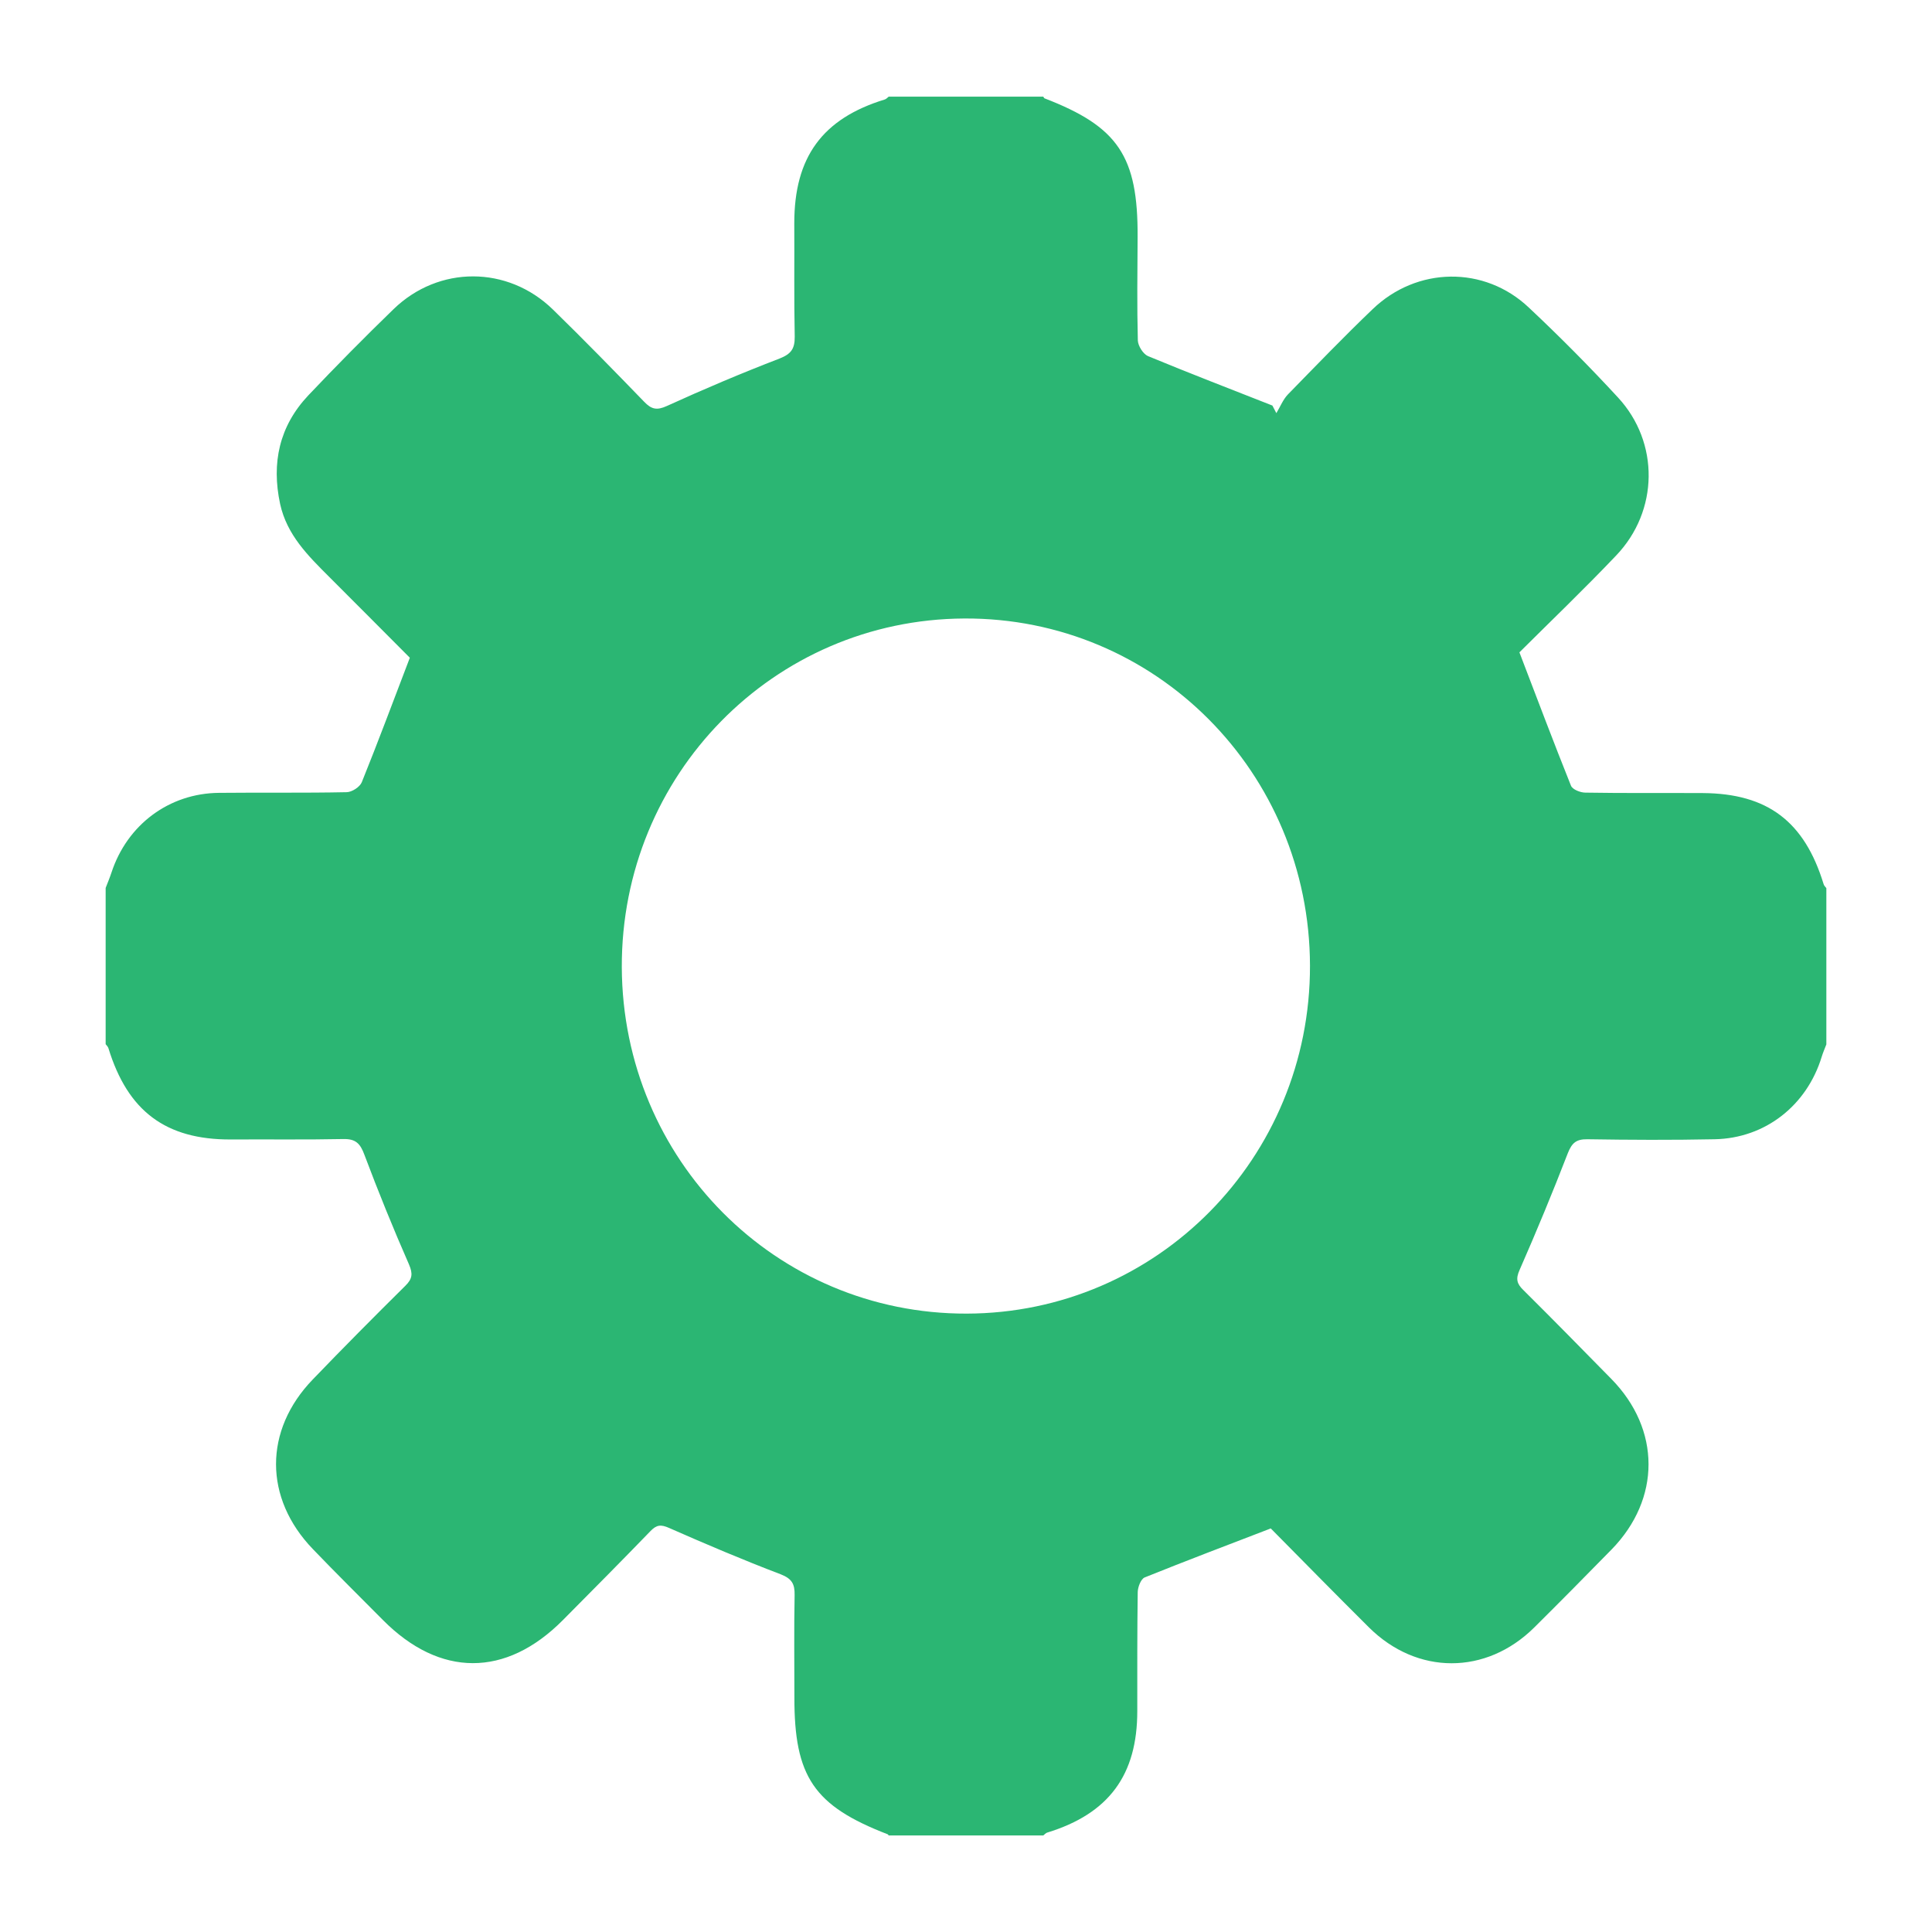 <?xml version="1.0" encoding="utf-8"?>
<!-- Generator: Adobe Illustrator 16.0.0, SVG Export Plug-In . SVG Version: 6.00 Build 0)  -->
<!DOCTYPE svg PUBLIC "-//W3C//DTD SVG 1.1//EN" "http://www.w3.org/Graphics/SVG/1.1/DTD/svg11.dtd">
<svg version="1.1" id="Layer_1" xmlns="http://www.w3.org/2000/svg" xmlns:xlink="http://www.w3.org/1999/xlink" x="0px" y="0px"
	 width="17.574px" height="17.574px" viewBox="0 0 17.574 17.574" enable-background="new 0 0 17.574 17.574" xml:space="preserve">
<g>
	<path fill-rule="evenodd" clip-rule="evenodd" fill="#2BB673" d="M9.49,0.879c-0.469,0-0.938,0-1.406,0
		c-0.012,0.01-0.023,0.022-0.036,0.026C7.48,1.079,7.225,1.43,7.225,2.03c0.002,0.344-0.003,0.688,0.004,1.033
		C7.23,3.174,7.195,3.22,7.092,3.261C6.746,3.394,6.404,3.539,6.066,3.693c-0.092,0.042-0.141,0.03-0.207-0.039
		c-0.273-0.282-0.549-0.565-0.831-0.84c-0.411-0.399-1.037-0.4-1.448-0.002C3.315,3.069,3.056,3.331,2.803,3.598
		C2.541,3.877,2.468,4.21,2.548,4.584c0.062,0.283,0.255,0.472,0.447,0.664C3.248,5.5,3.5,5.755,3.728,5.983
		C3.576,6.38,3.439,6.749,3.291,7.115c-0.017,0.043-0.09,0.091-0.139,0.091c-0.387,0.008-0.773,0.002-1.16,0.006
		C1.539,7.216,1.157,7.501,1.014,7.937C0.999,7.983,0.979,8.03,0.961,8.077c0,0.474,0,0.947,0,1.421
		C0.97,9.51,0.982,9.521,0.986,9.534c0.176,0.574,0.522,0.833,1.113,0.831c0.342-0.002,0.684,0.003,1.025-0.004
		c0.111-0.002,0.153,0.04,0.191,0.144c0.126,0.335,0.261,0.668,0.405,0.996c0.037,0.086,0.031,0.132-0.033,0.195
		c-0.284,0.281-0.565,0.564-0.843,0.853c-0.445,0.462-0.444,1.079,0.002,1.542c0.209,0.218,0.424,0.43,0.637,0.645
		c0.518,0.522,1.117,0.524,1.636,0.002c0.268-0.27,0.534-0.538,0.798-0.811c0.055-0.057,0.094-0.062,0.17-0.028
		c0.334,0.147,0.672,0.291,1.014,0.421c0.102,0.04,0.129,0.088,0.127,0.189c-0.006,0.309-0.002,0.618-0.002,0.927
		c-0.002,0.727,0.178,0.99,0.848,1.249c0.004,0.001,0.006,0.007,0.01,0.011c0.469,0,0.938,0,1.406,0
		c0.012-0.009,0.022-0.022,0.035-0.026c0.561-0.172,0.821-0.524,0.82-1.108c0-0.36-0.001-0.721,0.004-1.08
		c0.001-0.046,0.029-0.119,0.063-0.133c0.377-0.152,0.755-0.295,1.145-0.445c-0.008-0.006,0.002-0.002,0.009,0.006
		c0.295,0.298,0.589,0.598,0.887,0.894c0.438,0.434,1.065,0.434,1.503,0c0.236-0.234,0.47-0.471,0.703-0.709
		c0.449-0.46,0.449-1.093-0.002-1.552c-0.266-0.271-0.531-0.541-0.8-0.808c-0.06-0.058-0.071-0.102-0.034-0.184
		c0.154-0.351,0.301-0.706,0.439-1.063c0.037-0.092,0.076-0.126,0.176-0.125c0.385,0.006,0.771,0.008,1.159,0
		c0.461-0.009,0.839-0.308,0.974-0.751c0.012-0.039,0.028-0.075,0.042-0.112c0-0.474,0-0.947,0-1.421
		c-0.009-0.013-0.021-0.022-0.025-0.037c-0.174-0.569-0.509-0.824-1.098-0.828c-0.356-0.002-0.713,0.002-1.069-0.004
		c-0.045,0-0.117-0.028-0.131-0.063c-0.158-0.394-0.307-0.79-0.469-1.213c0.279-0.278,0.586-0.572,0.879-0.88
		c0.389-0.406,0.396-1.029,0.018-1.438c-0.26-0.282-0.531-0.555-0.811-0.818c-0.404-0.383-1.02-0.374-1.424,0.017
		c-0.262,0.251-0.514,0.513-0.768,0.773c-0.045,0.047-0.07,0.113-0.105,0.17c-0.012-0.023-0.024-0.047-0.036-0.069
		c-0.378-0.149-0.758-0.295-1.132-0.45c-0.044-0.019-0.09-0.093-0.092-0.142c-0.008-0.313-0.004-0.628-0.002-0.941
		c0.004-0.735-0.177-1.004-0.848-1.262C9.496,0.89,9.492,0.883,9.49,0.879z M8.793,11.949c-1.734,0.004-3.129-1.398-3.137-3.15
		C5.65,7.048,7.037,5.635,8.771,5.626c1.739-0.009,3.141,1.399,3.145,3.158C11.919,10.533,10.525,11.945,8.793,11.949z"/>
</g>
</svg>
